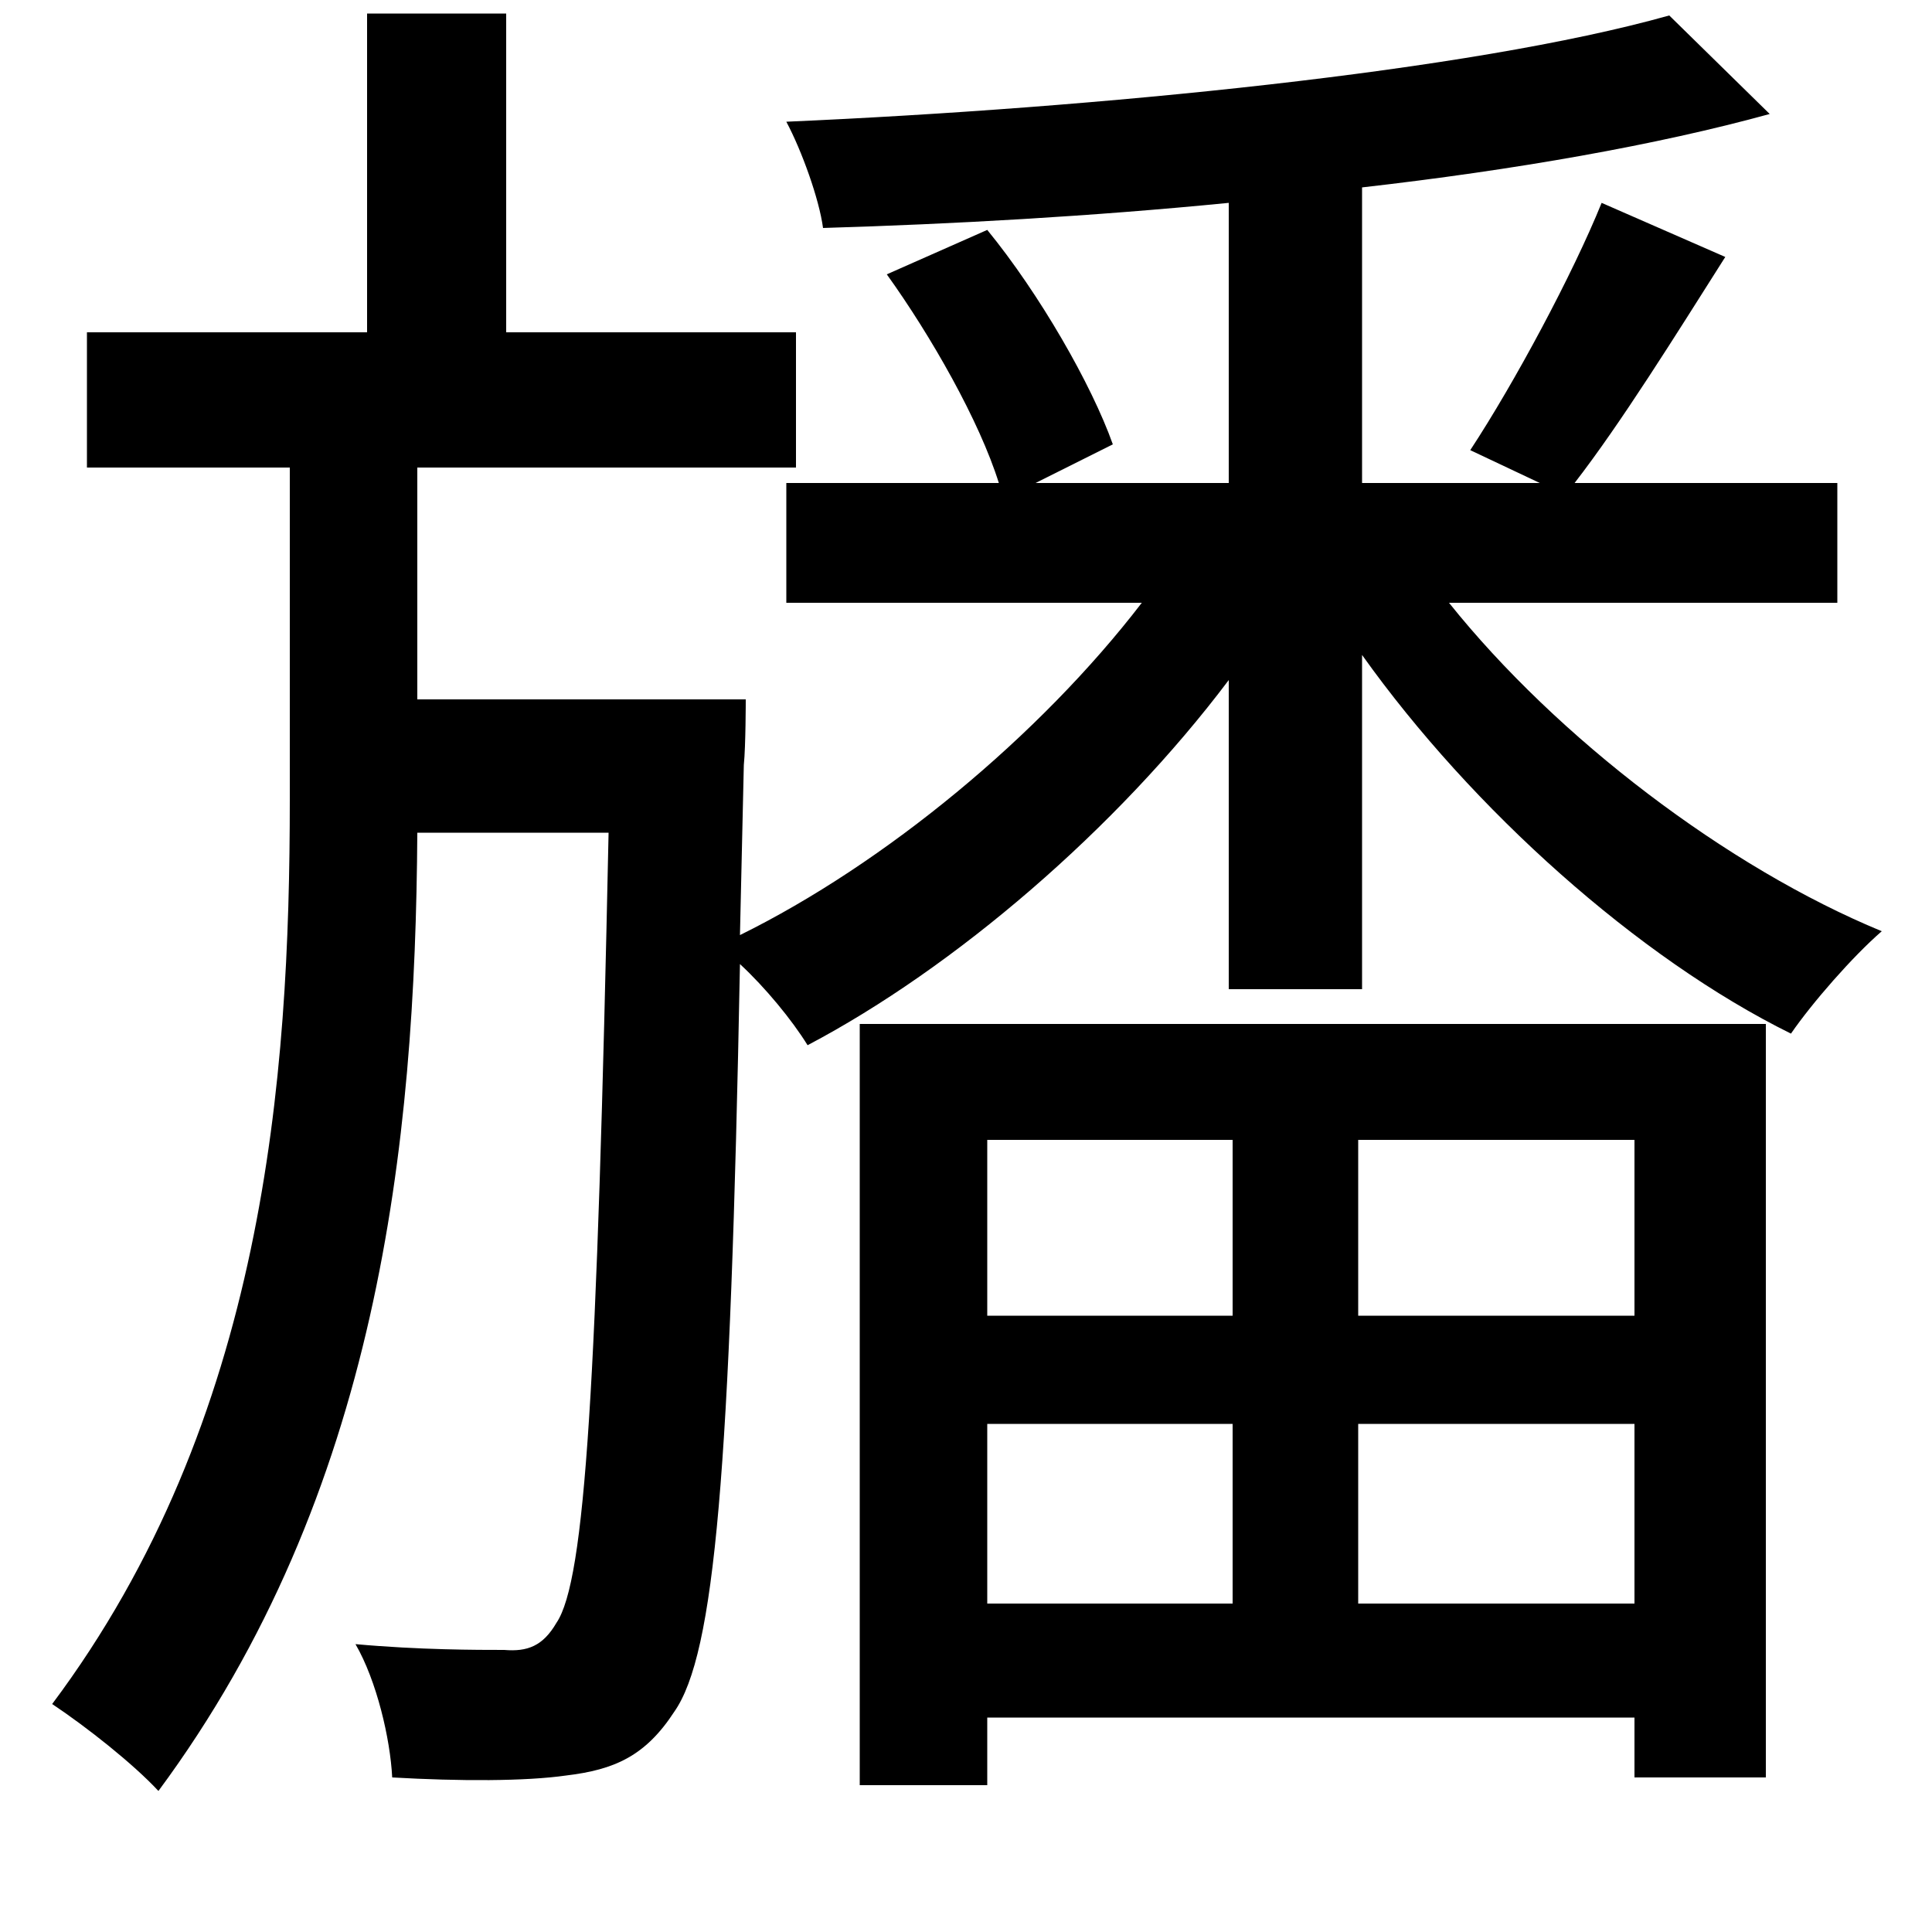 <svg xmlns="http://www.w3.org/2000/svg"
    viewBox="0 0 1000 1000">
  <!--
© 2014-2021 Adobe (http://www.adobe.com/).
Noto is a trademark of Google Inc.
This Font Software is licensed under the SIL Open Font License, Version 1.1. This Font Software is distributed on an "AS IS" BASIS, WITHOUT WARRANTIES OR CONDITIONS OF ANY KIND, either express or implied. See the SIL Open Font License for the specific language, permissions and limitations governing your use of this Font Software.
http://scripts.sil.org/OFL
  -->
<path d="M829 105C814 142 784 198 761 233L797 250 705 250 705 97C784 88 858 75 916 59L864 8C761 37 567 56 407 63 415 78 424 103 426 118 493 116 565 112 636 105L636 250 536 250 576 230C565 199 538 152 511 119L459 142C482 174 507 218 517 250L407 250 407 312 591 312C538 381 458 447 383 484L385 396C386 386 386 362 386 362L216 362 216 242 412 242 412 172 262 172 262 7 190 7 190 172 45 172 45 242 150 242 150 414C150 558 137 735 27 882 45 894 69 913 82 927 196 773 215 592 216 431L315 431C309 717 303 818 288 840 281 852 273 855 261 854 247 854 217 854 184 851 195 870 202 900 203 920 238 922 272 922 293 919 318 916 334 909 349 886 370 856 378 762 383 499 396 511 410 528 418 541 494 501 578 429 636 352L636 512 705 512 705 339C762 419 848 496 927 535 938 519 959 495 974 482 894 449 806 382 750 312L951 312 951 250 815 250C839 219 867 174 893 133ZM638 737L638 830 511 830 511 737ZM703 737L846 737 846 830 703 830ZM638 681L511 681 511 590 638 590ZM703 681L703 590 846 590 846 681ZM445 530L445 924 511 924 511 889 846 889 846 920 914 920 914 530Z"/>
</svg>